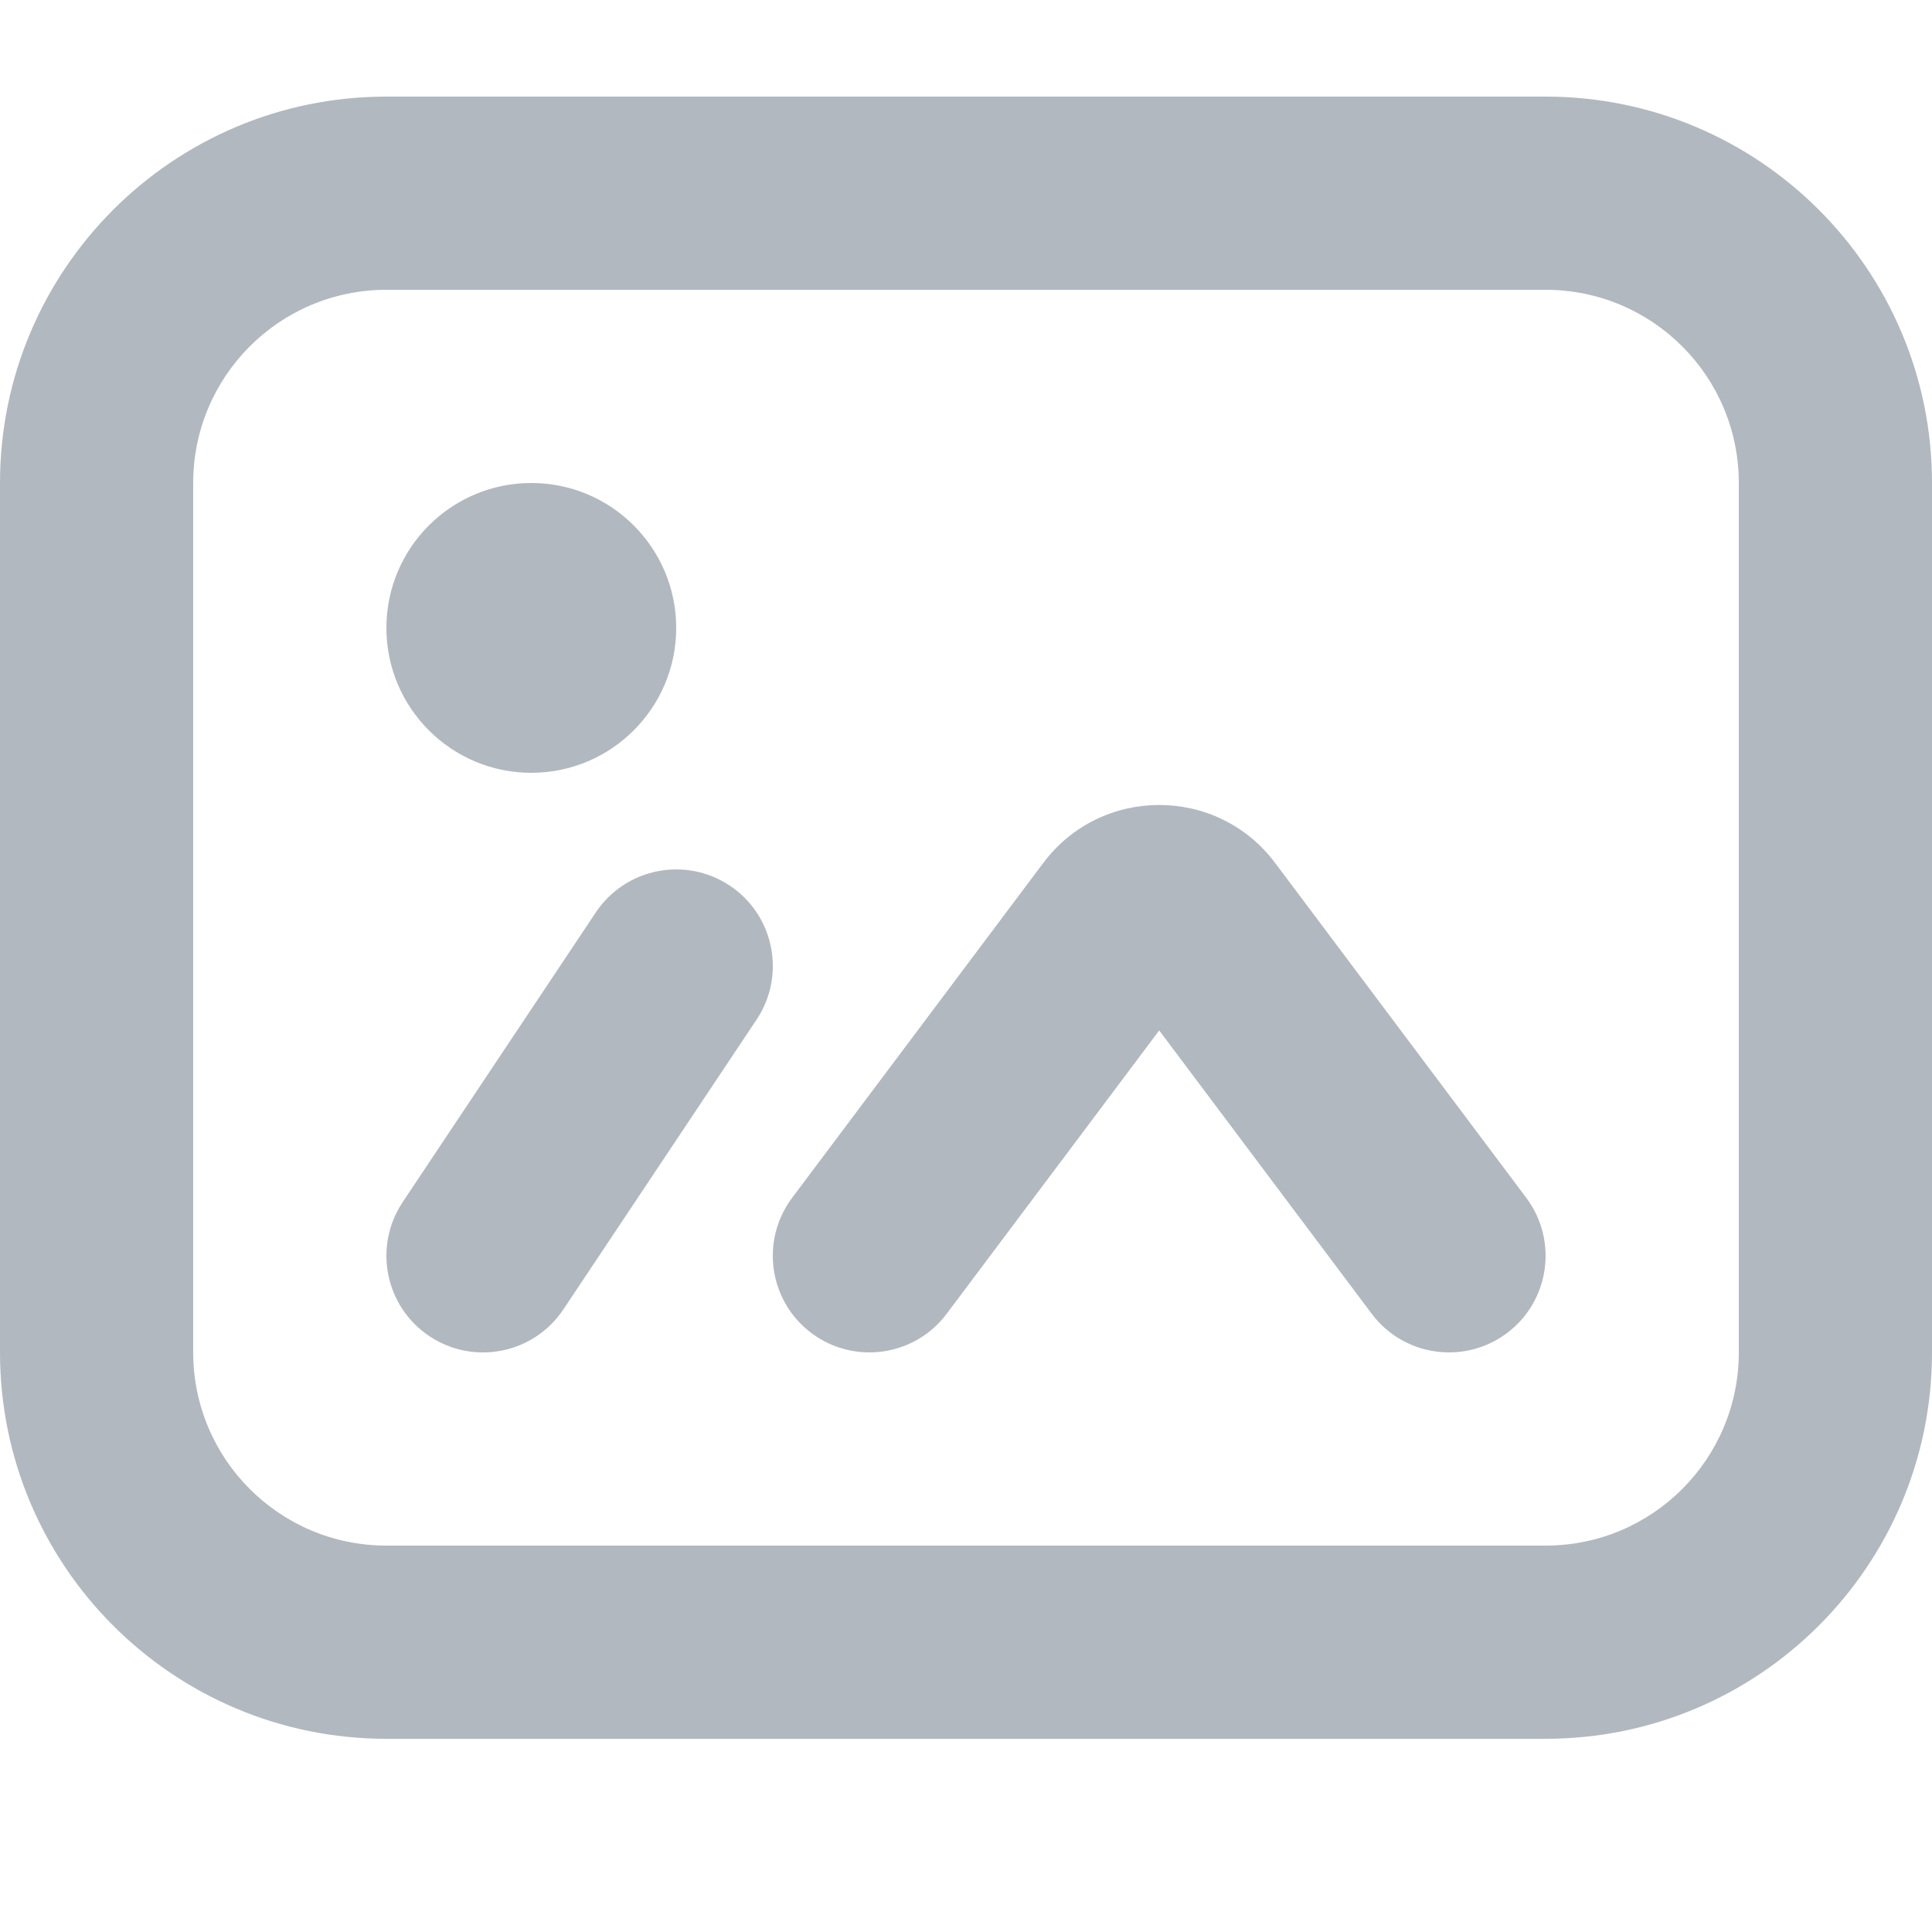 <svg width="20" height="20" viewBox="0 0 20 20" fill="none" xmlns="http://www.w3.org/2000/svg">
<path d="M5.5 8C6.328 8 7 7.328 7 6.5C7 5.672 6.328 5 5.5 5C4.672 5 4 5.672 4 6.5C4 7.328 4.672 8 5.5 8Z" fill="#B2B8BF"/>
<path d="M10.8 8.933C11.4 8.133 12.6 8.133 13.2 8.933L15.8 12.4C16.131 12.842 16.042 13.469 15.6 13.8C15.158 14.131 14.531 14.042 14.2 13.6L12 10.667L9.8 13.6C9.469 14.042 8.842 14.131 8.4 13.8C7.958 13.469 7.869 12.842 8.2 12.4L10.8 8.933Z" fill="#B2B8BF"/>
<path d="M7.832 10.555C8.139 10.095 8.014 9.474 7.555 9.168C7.095 8.862 6.474 8.986 6.168 9.445L4.168 12.445C3.862 12.905 3.986 13.526 4.445 13.832C4.905 14.139 5.526 14.014 5.832 13.555L7.832 10.555Z" fill="#B2B8BF"/>
<path fill-rule="evenodd" clip-rule="evenodd" d="M4 1C1.791 1 0 2.791 0 5V14C0 16.209 1.791 18 4 18H16C18.209 18 20 16.209 20 14V5C20 2.791 18.209 1 16 1H4ZM2 5C2 3.895 2.895 3 4 3H16C17.105 3 18 3.895 18 5V14C18 15.105 17.105 16 16 16H4C2.895 16 2 15.105 2 14V5Z" fill="#B2B8BF"/>
</svg>
